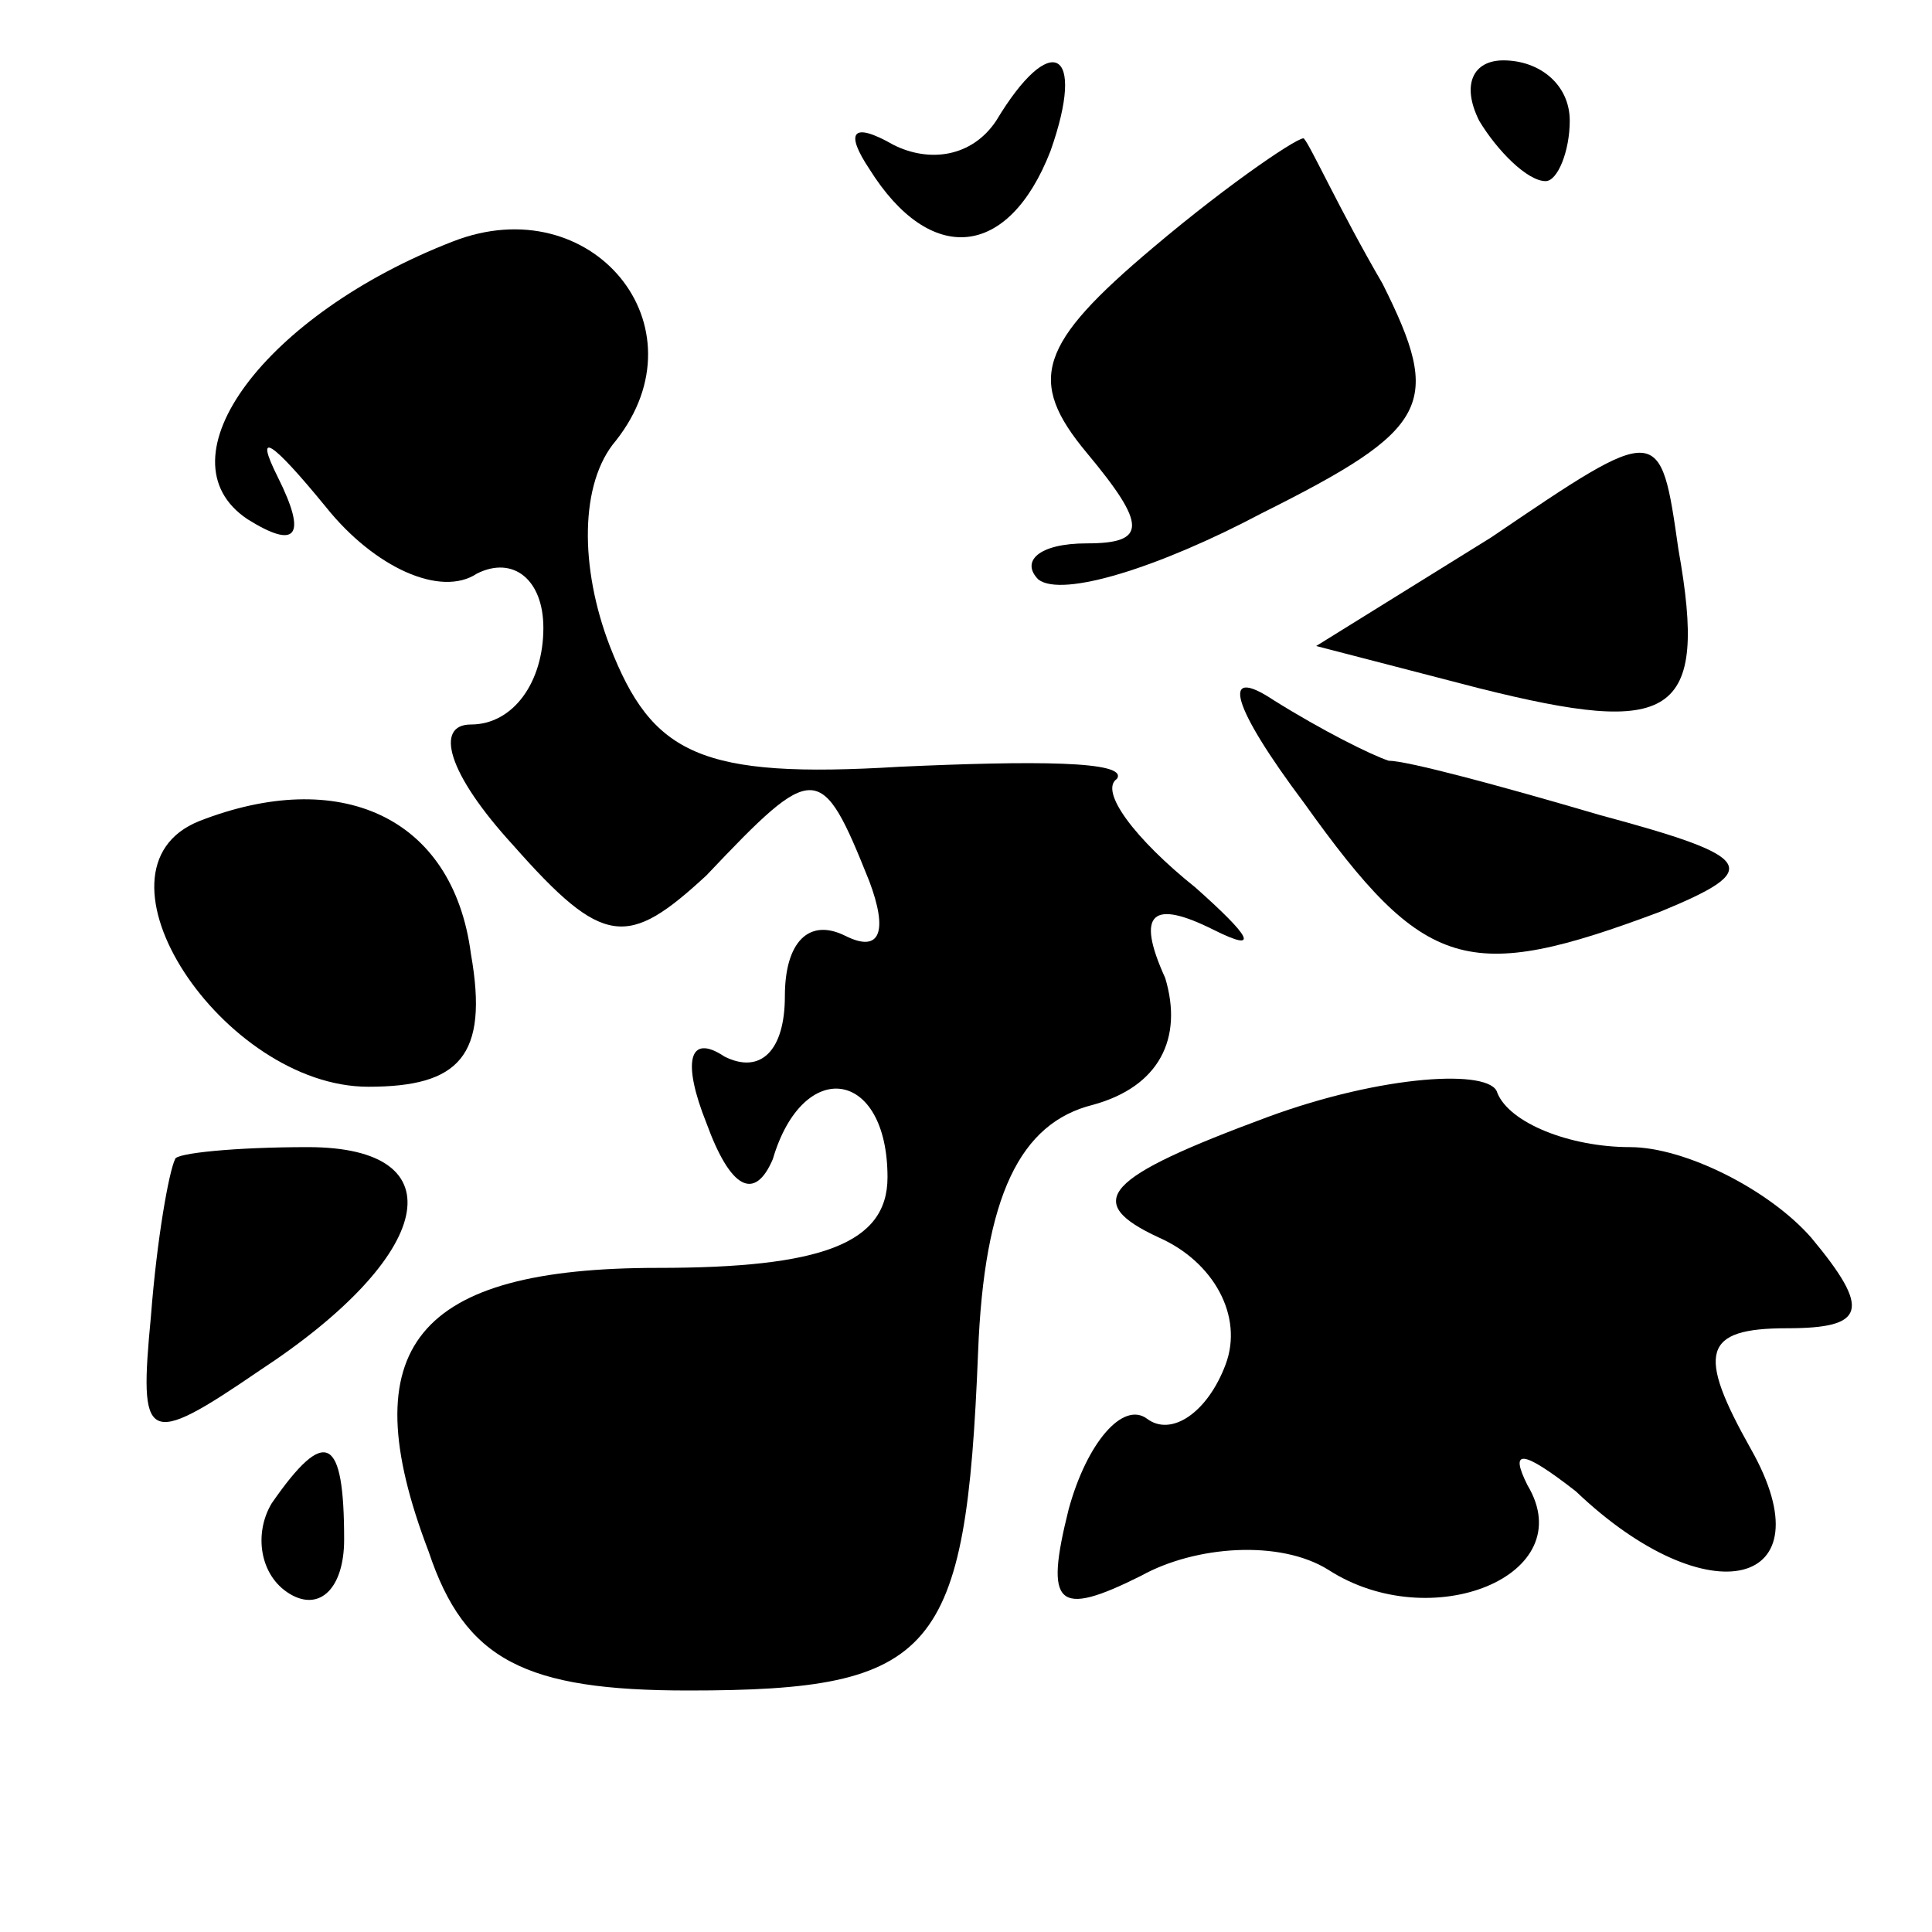 <?xml version="1.0" standalone="no"?>
<!DOCTYPE svg PUBLIC "-//W3C//DTD SVG 20010904//EN"
 "http://www.w3.org/TR/2001/REC-SVG-20010904/DTD/svg10.dtd">
<svg version="1.0" xmlns="http://www.w3.org/2000/svg"
 width="32pt" height="32pt" viewBox="0 0 32 32"
 preserveAspectRatio="xMidYMid meet">
<g transform="translate(0,32) scale(0.1,-0.1)"
fill="#000000" stroke="none">
<path fill="#000000" stroke="none" d="M165 300 c-4 -6 -11 -7 -17 -4 -7 4 -8
2 -4 -4 10 -16 23 -15 30 3 6 17 0 20 -9 5z"/>
<path fill="#000000" stroke="none" d="M245 300 c3 -5 8 -10 11 -10 2 0 4 5 4
10 0 6 -5 10 -11 10 -5 0 -7 -4 -4 -10z"/>
<path fill="#000000" stroke="none" d="M191 279 c-19 -16 -21 -22 -11 -34 10
-12 10 -15 0 -15 -8 0 -11 -3 -8 -6 4 -3 20 2 37 11 28 14 30 18 20 38 -7 12
-12 23 -13 24 0 1 -12 -7 -25 -18z"/>
<path fill="#000000" stroke="none" d="M75 280 c-31 -12 -49 -36 -34 -46 8 -5
10 -3 5 7 -4 8 -1 6 8 -5 8 -10 19 -15 25 -11 6 3 11 -1 11 -9 0 -9 -5 -16
-12 -16 -6 0 -4 -8 7 -20 15 -17 19 -17 32 -5 18 19 19 19 27 -1 3 -8 2 -12
-4 -9 -6 3 -10 -1 -10 -10 0 -9 -4 -13 -10 -10 -6 4 -7 -1 -3 -11 4 -11 8 -13
11 -6 5 17 19 15 19 -3 0 -11 -11 -15 -38 -15 -40 0 -51 -13 -38 -47 6 -18 16
-23 43 -23 41 0 46 6 48 56 1 26 7 38 19 41 11 3 15 11 12 21 -5 11 -2 13 8 8
8 -4 6 -1 -3 7 -10 8 -16 16 -13 18 2 3 -14 3 -36 2 -33 -2 -41 2 -48 20 -5
13 -5 27 1 34 15 19 -4 42 -27 33z"/>
<path fill="#000000" stroke="none" d="M247 231 l-29 -18 27 -7 c32 -8 38 -5
33 23 -3 21 -3 21 -31 2z"/>
<path fill="#000000" stroke="none" d="M216 187 c20 -28 27 -30 59 -18 17 7
16 9 -10 16 -17 5 -32 9 -35 9 -3 1 -11 5 -19 10 -9 6 -7 -1 5 -17z"/>
<path fill="#000000" stroke="none" d="M33 184 c-20 -8 4 -44 28 -44 15 0 20
5 17 22 -3 23 -22 31 -45 22z"/>
<path fill="#000000" stroke="none" d="M210 135 c-27 -10 -31 -14 -18 -20 9
-4 14 -13 11 -21 -3 -8 -9 -12 -13 -9 -4 3 -10 -4 -13 -15 -4 -16 -2 -18 12
-11 9 5 23 6 31 1 17 -11 42 -1 33 14 -3 6 -1 6 8 -1 22 -21 42 -16 29 7 -9
16 -8 20 6 20 13 0 14 3 4 15 -7 8 -21 15 -30 15 -10 0 -20 4 -22 9 -1 4 -19
3 -38 -4z"/>
<path fill="#000000" stroke="none" d="M29 128 c-1 -2 -3 -13 -4 -26 -2 -21
-1 -22 18 -9 29 19 33 37 8 37 -12 0 -22 -1 -22 -2z"/>
<path fill="#000000" stroke="none" d="M45 71 c-3 -5 -2 -12 3 -15 5 -3 9 1 9
9 0 17 -3 19 -12 6z"/>
</g>
</svg>
